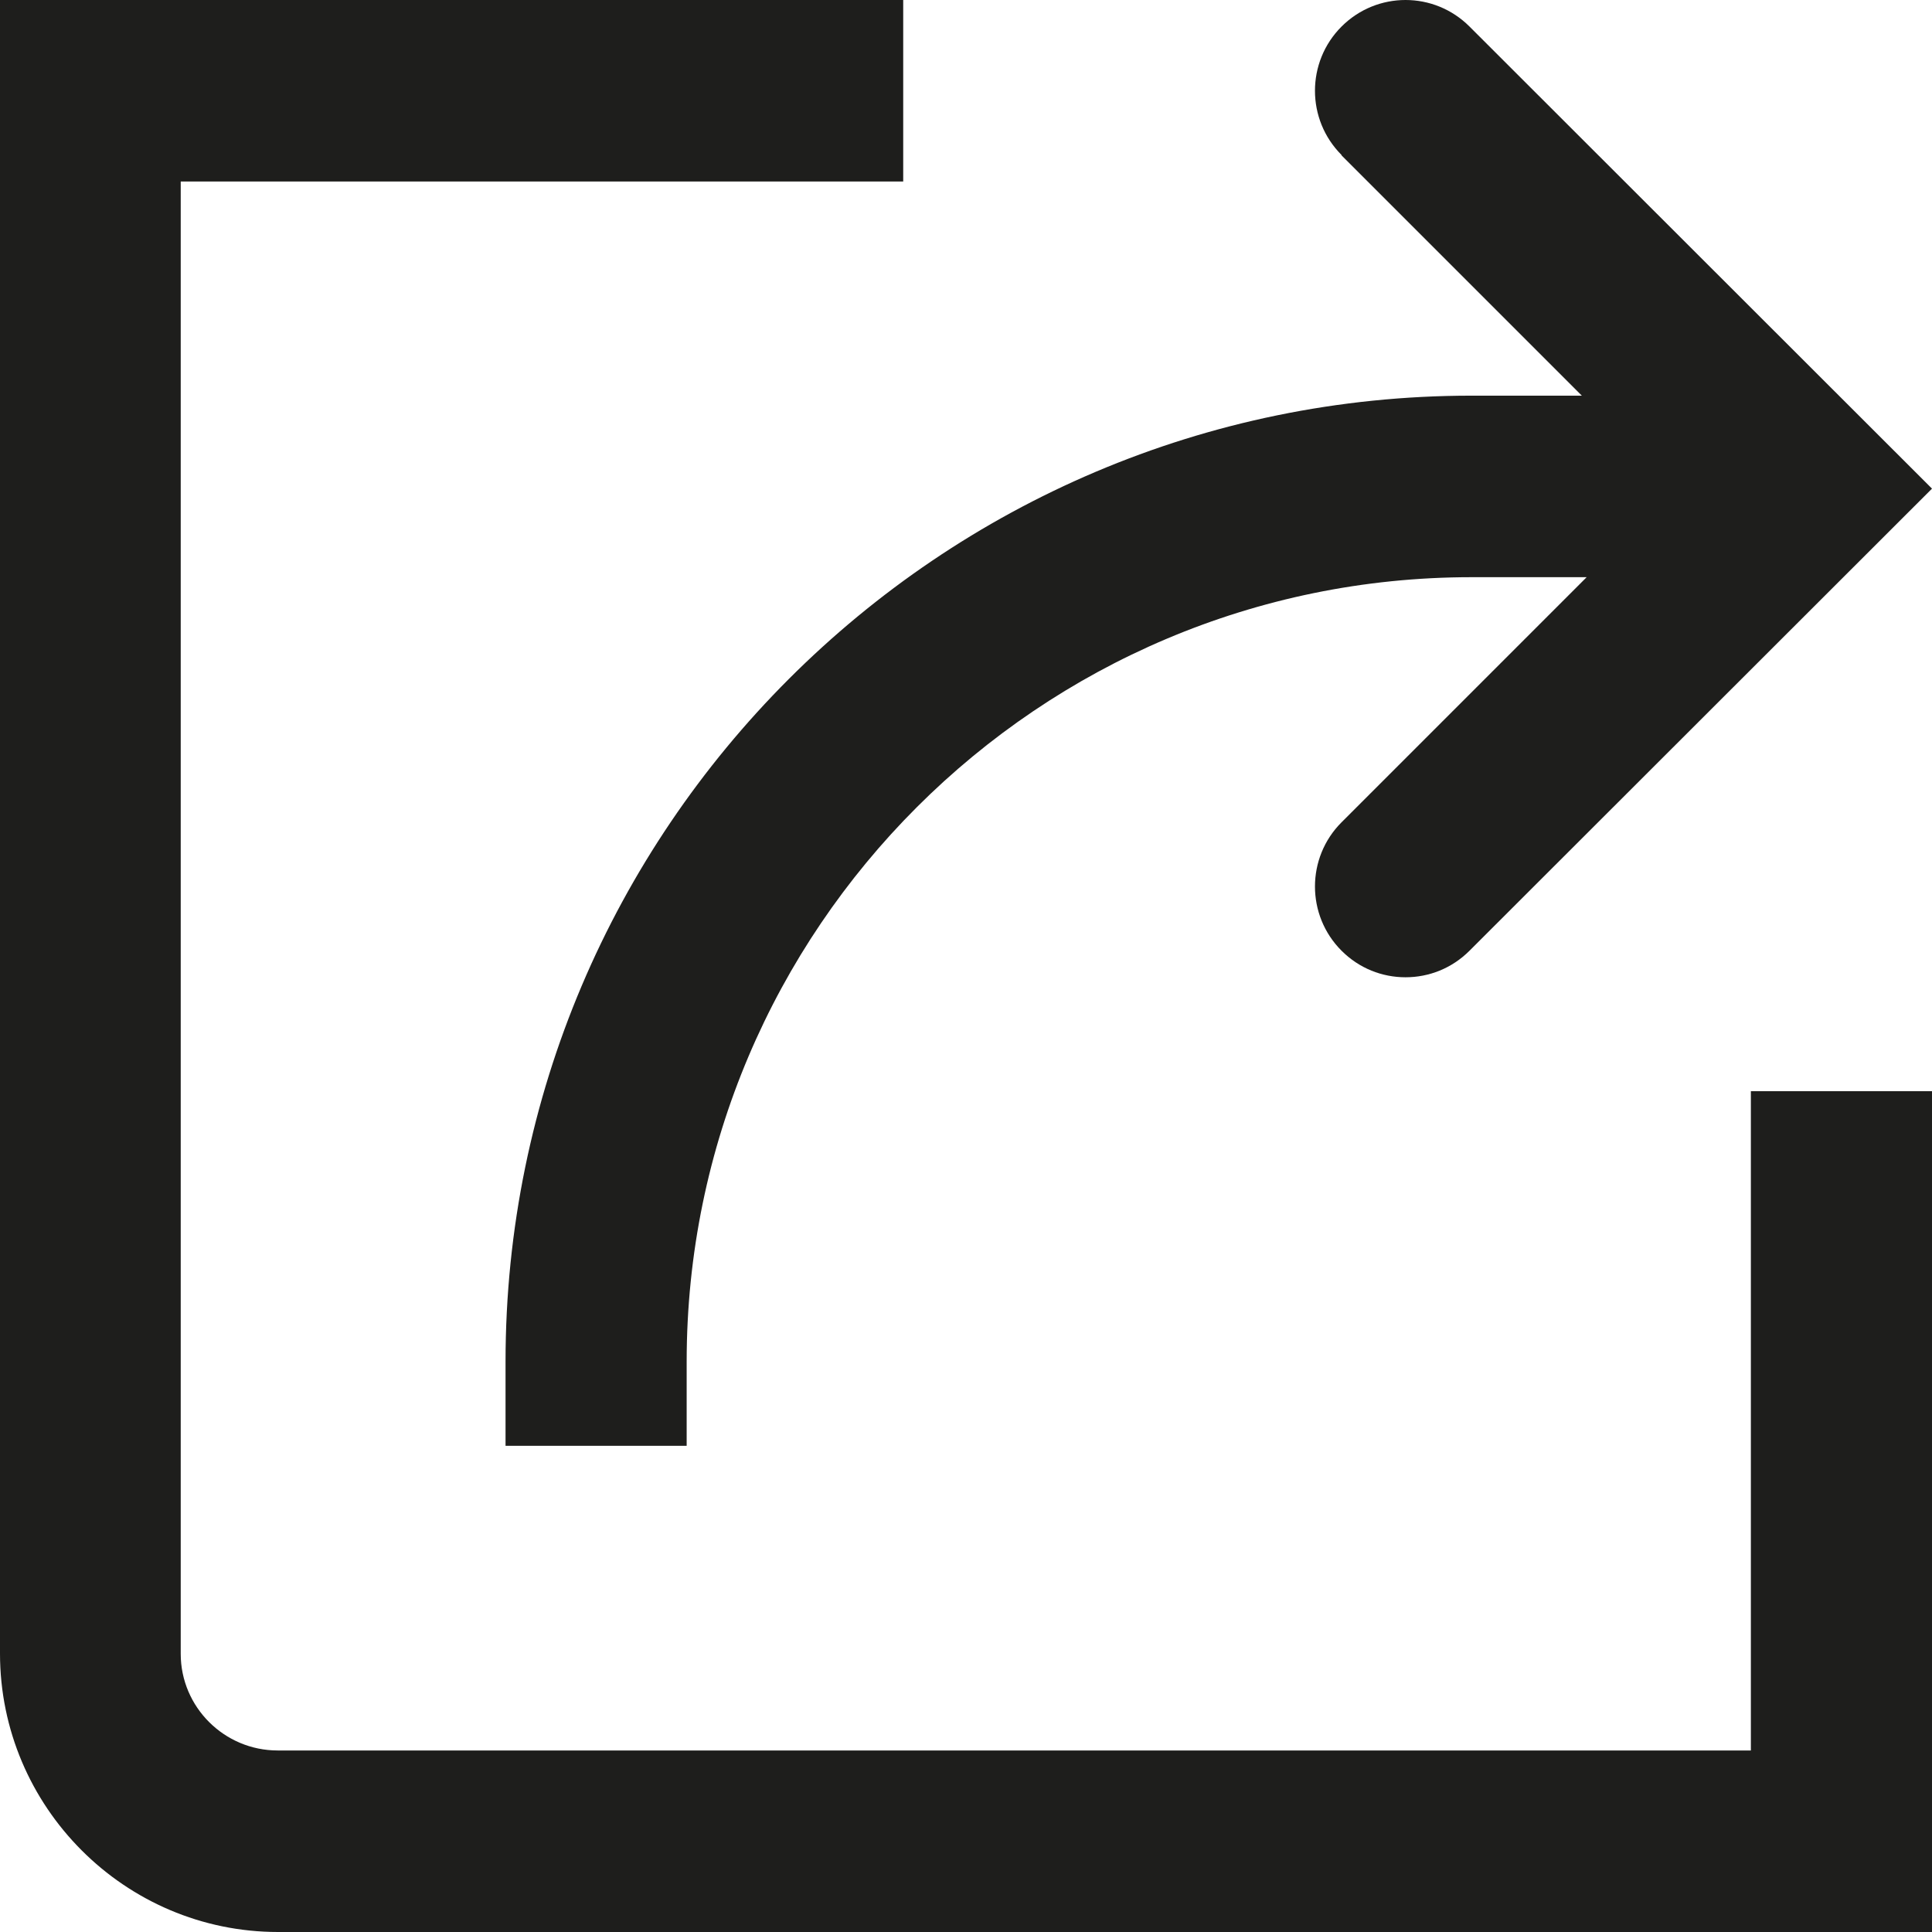 <?xml version="1.0" encoding="UTF-8"?>
<svg id="a" data-name="3219" xmlns="http://www.w3.org/2000/svg" viewBox="0 0 48 48">
  <path d="M33.33,3.85c-.88-.88-.88-2.31,0-3.19s2.3-.88,3.18,0l11.49,11.48-11.49,11.48c-.44.44-1.01.66-1.59.66s-1.15-.22-1.59-.66c-.88-.88-.88-2.31,0-3.19l6.09-6.09h-2.86c-10.75,0-19.5,8.74-19.5,19.49v2.09h-4.5v-2.09c0-13.23,10.77-24,24-24h2.74l-5.97-5.97ZM43.49,43.49H6.9c-1.33,0-2.41-1.08-2.41-2.4V4.51h17.95V0H0v41.08c0,3.81,3.1,6.92,6.91,6.92h41.09v-20.89h-4.5v16.38Z" fill="#1e1e1c"/>
</svg>
